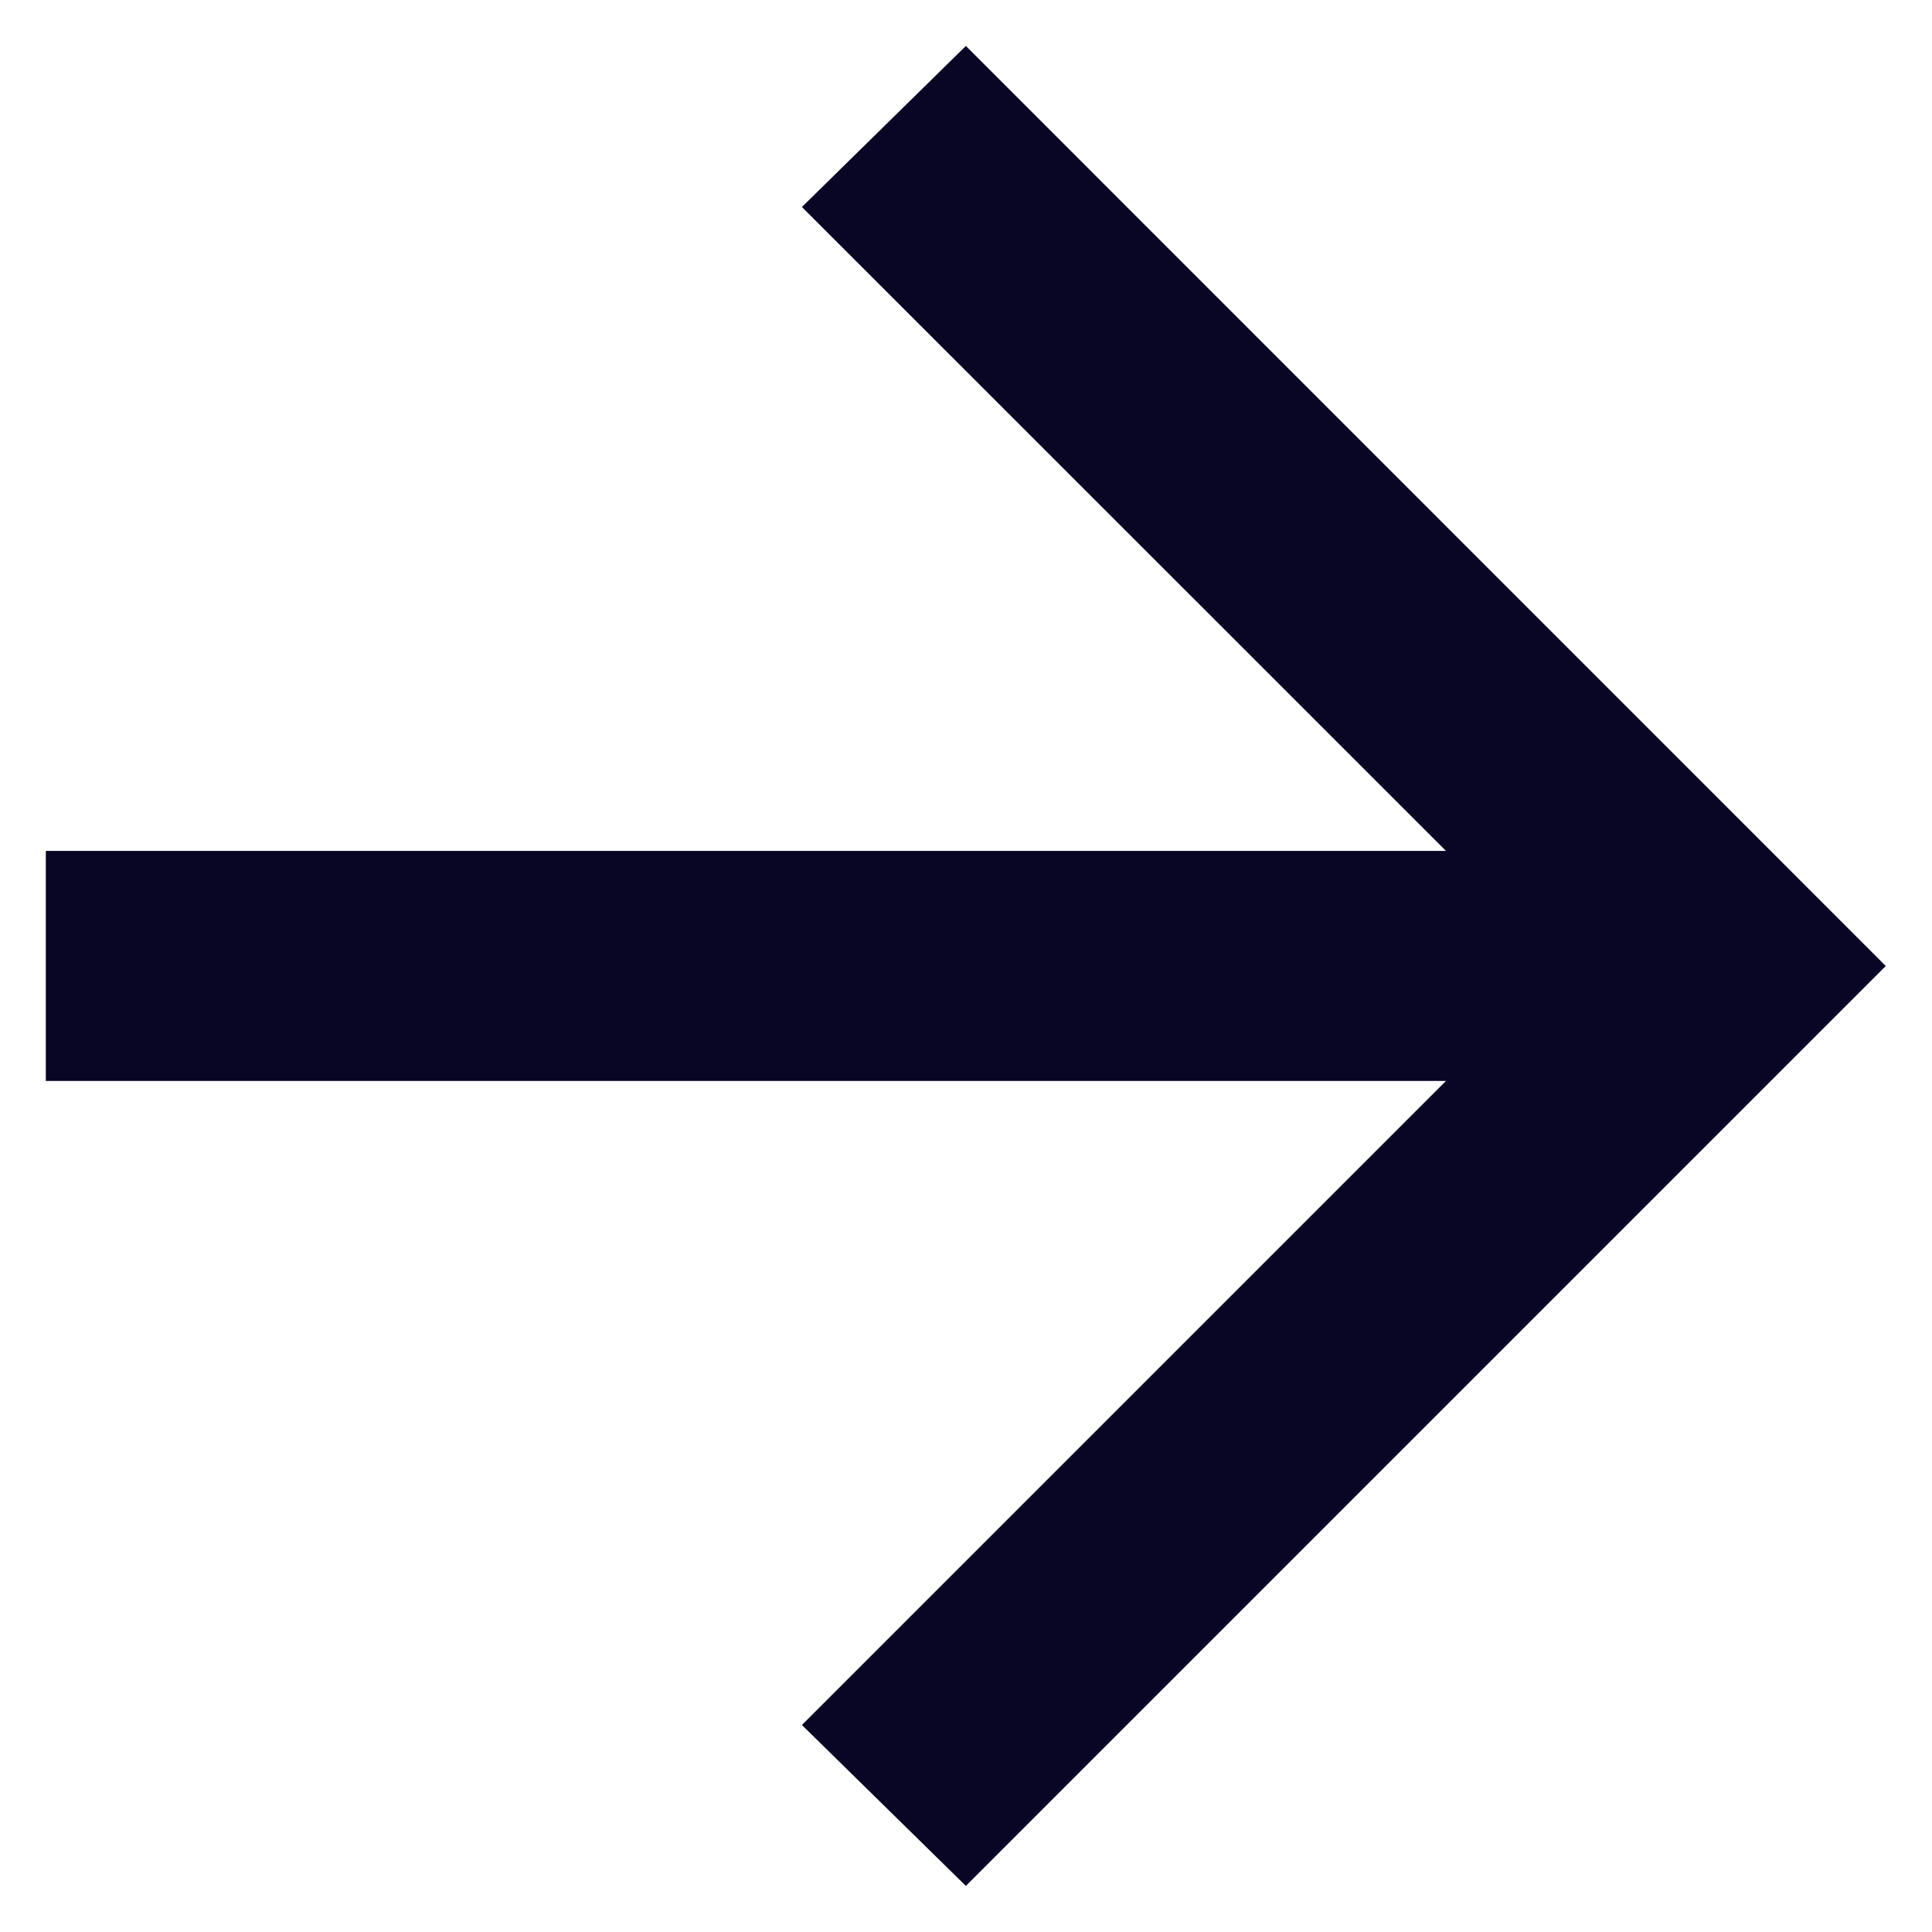 <svg width="14" height="14" viewBox="0 0 14 14" fill="none" xmlns="http://www.w3.org/2000/svg">
<path d="M10.478 7.833H0.332V6.166H10.478L5.811 1.5L6.999 0.333L13.665 7L6.999 13.666L5.811 12.5L10.478 7.833Z" fill="#080525"/>
</svg>
